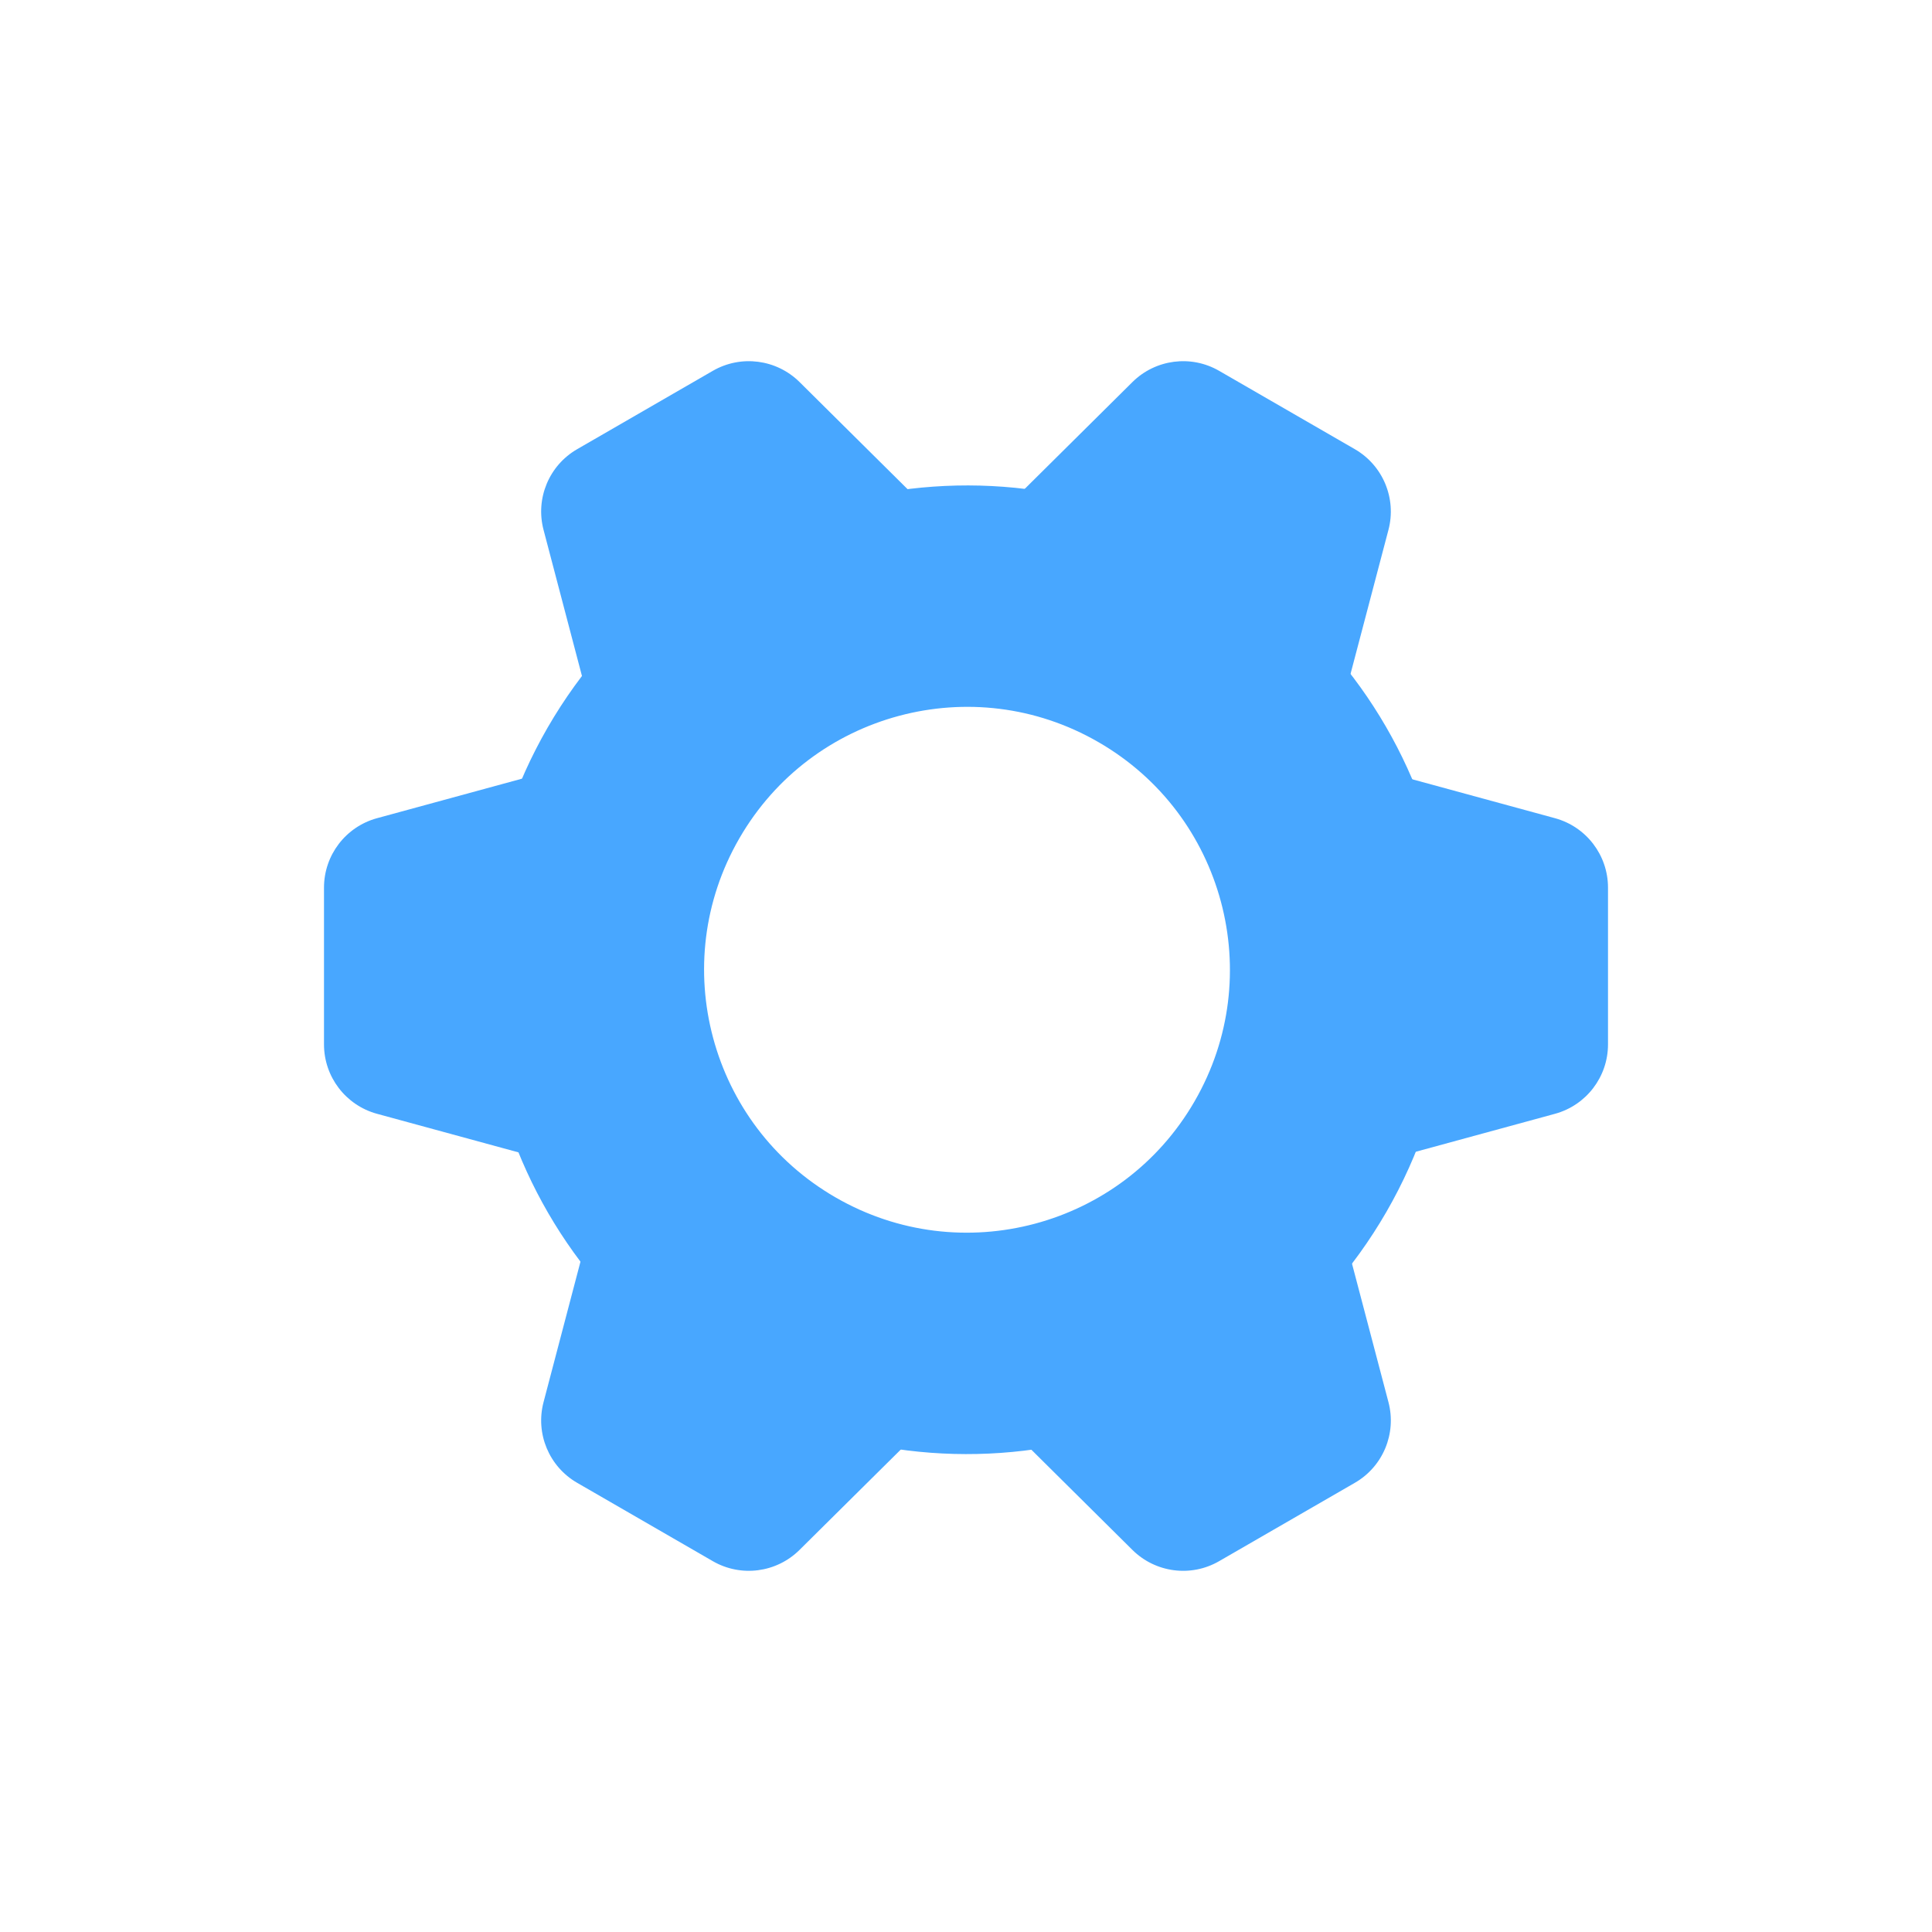 <svg viewBox="0 0 30 30" fill="none" xmlns="http://www.w3.org/2000/svg">
<g clip-path="url(#clip0_299_3959)">
<path d="M20.039 17.959C21.641 15.184 20.691 11.637 17.916 10.035C15.142 8.433 11.594 9.384 9.992 12.158C8.39 14.933 9.341 18.48 12.115 20.082C14.89 21.684 18.438 20.733 20.039 17.959Z" stroke="#48A7FF" stroke-width="3.438"/>
<path d="M14.339 22.16L12.415 24.067C12.057 24.422 11.506 24.494 11.069 24.242L8.962 23.025C8.525 22.773 8.312 22.26 8.44 21.773L9.129 19.152L14.339 22.16Z" fill="#48A7FF"/>
<path d="M15.661 7.84L17.585 5.932C17.943 5.578 18.494 5.506 18.93 5.758L21.038 6.975C21.474 7.227 21.688 7.74 21.56 8.227L20.87 10.848L15.661 7.84Z" fill="#48A7FF"/>
<path d="M8.469 18.008L5.854 17.295C5.368 17.162 5.031 16.721 5.031 16.217L5.031 13.783C5.031 13.279 5.368 12.838 5.854 12.705L8.469 11.992L8.469 18.008Z" fill="#48A7FF"/>
<path d="M21.531 11.992L24.146 12.705C24.632 12.838 24.969 13.279 24.969 13.783L24.969 16.217C24.969 16.721 24.632 17.162 24.146 17.295L21.531 18.008L21.531 11.992Z" fill="#48A7FF"/>
<path d="M9.129 10.848L8.44 8.227C8.312 7.74 8.525 7.227 8.962 6.975L11.069 5.758C11.506 5.506 12.057 5.578 12.415 5.932L14.339 7.84L9.129 10.848Z" fill="#48A7FF"/>
<path d="M20.87 19.152L21.56 21.773C21.688 22.26 21.475 22.773 21.038 23.025L18.93 24.242C18.494 24.494 17.943 24.422 17.585 24.068L15.661 22.16L20.87 19.152Z" fill="#48A7FF"/>
</g>
<defs>
<clipPath id="clip0_299_3959">
<rect width="22" height="22" fill="white" transform="matrix(0.866 0.5 0.5 -0.866 -0.026 19.026)"/>
</clipPath>
</defs>
</svg>
